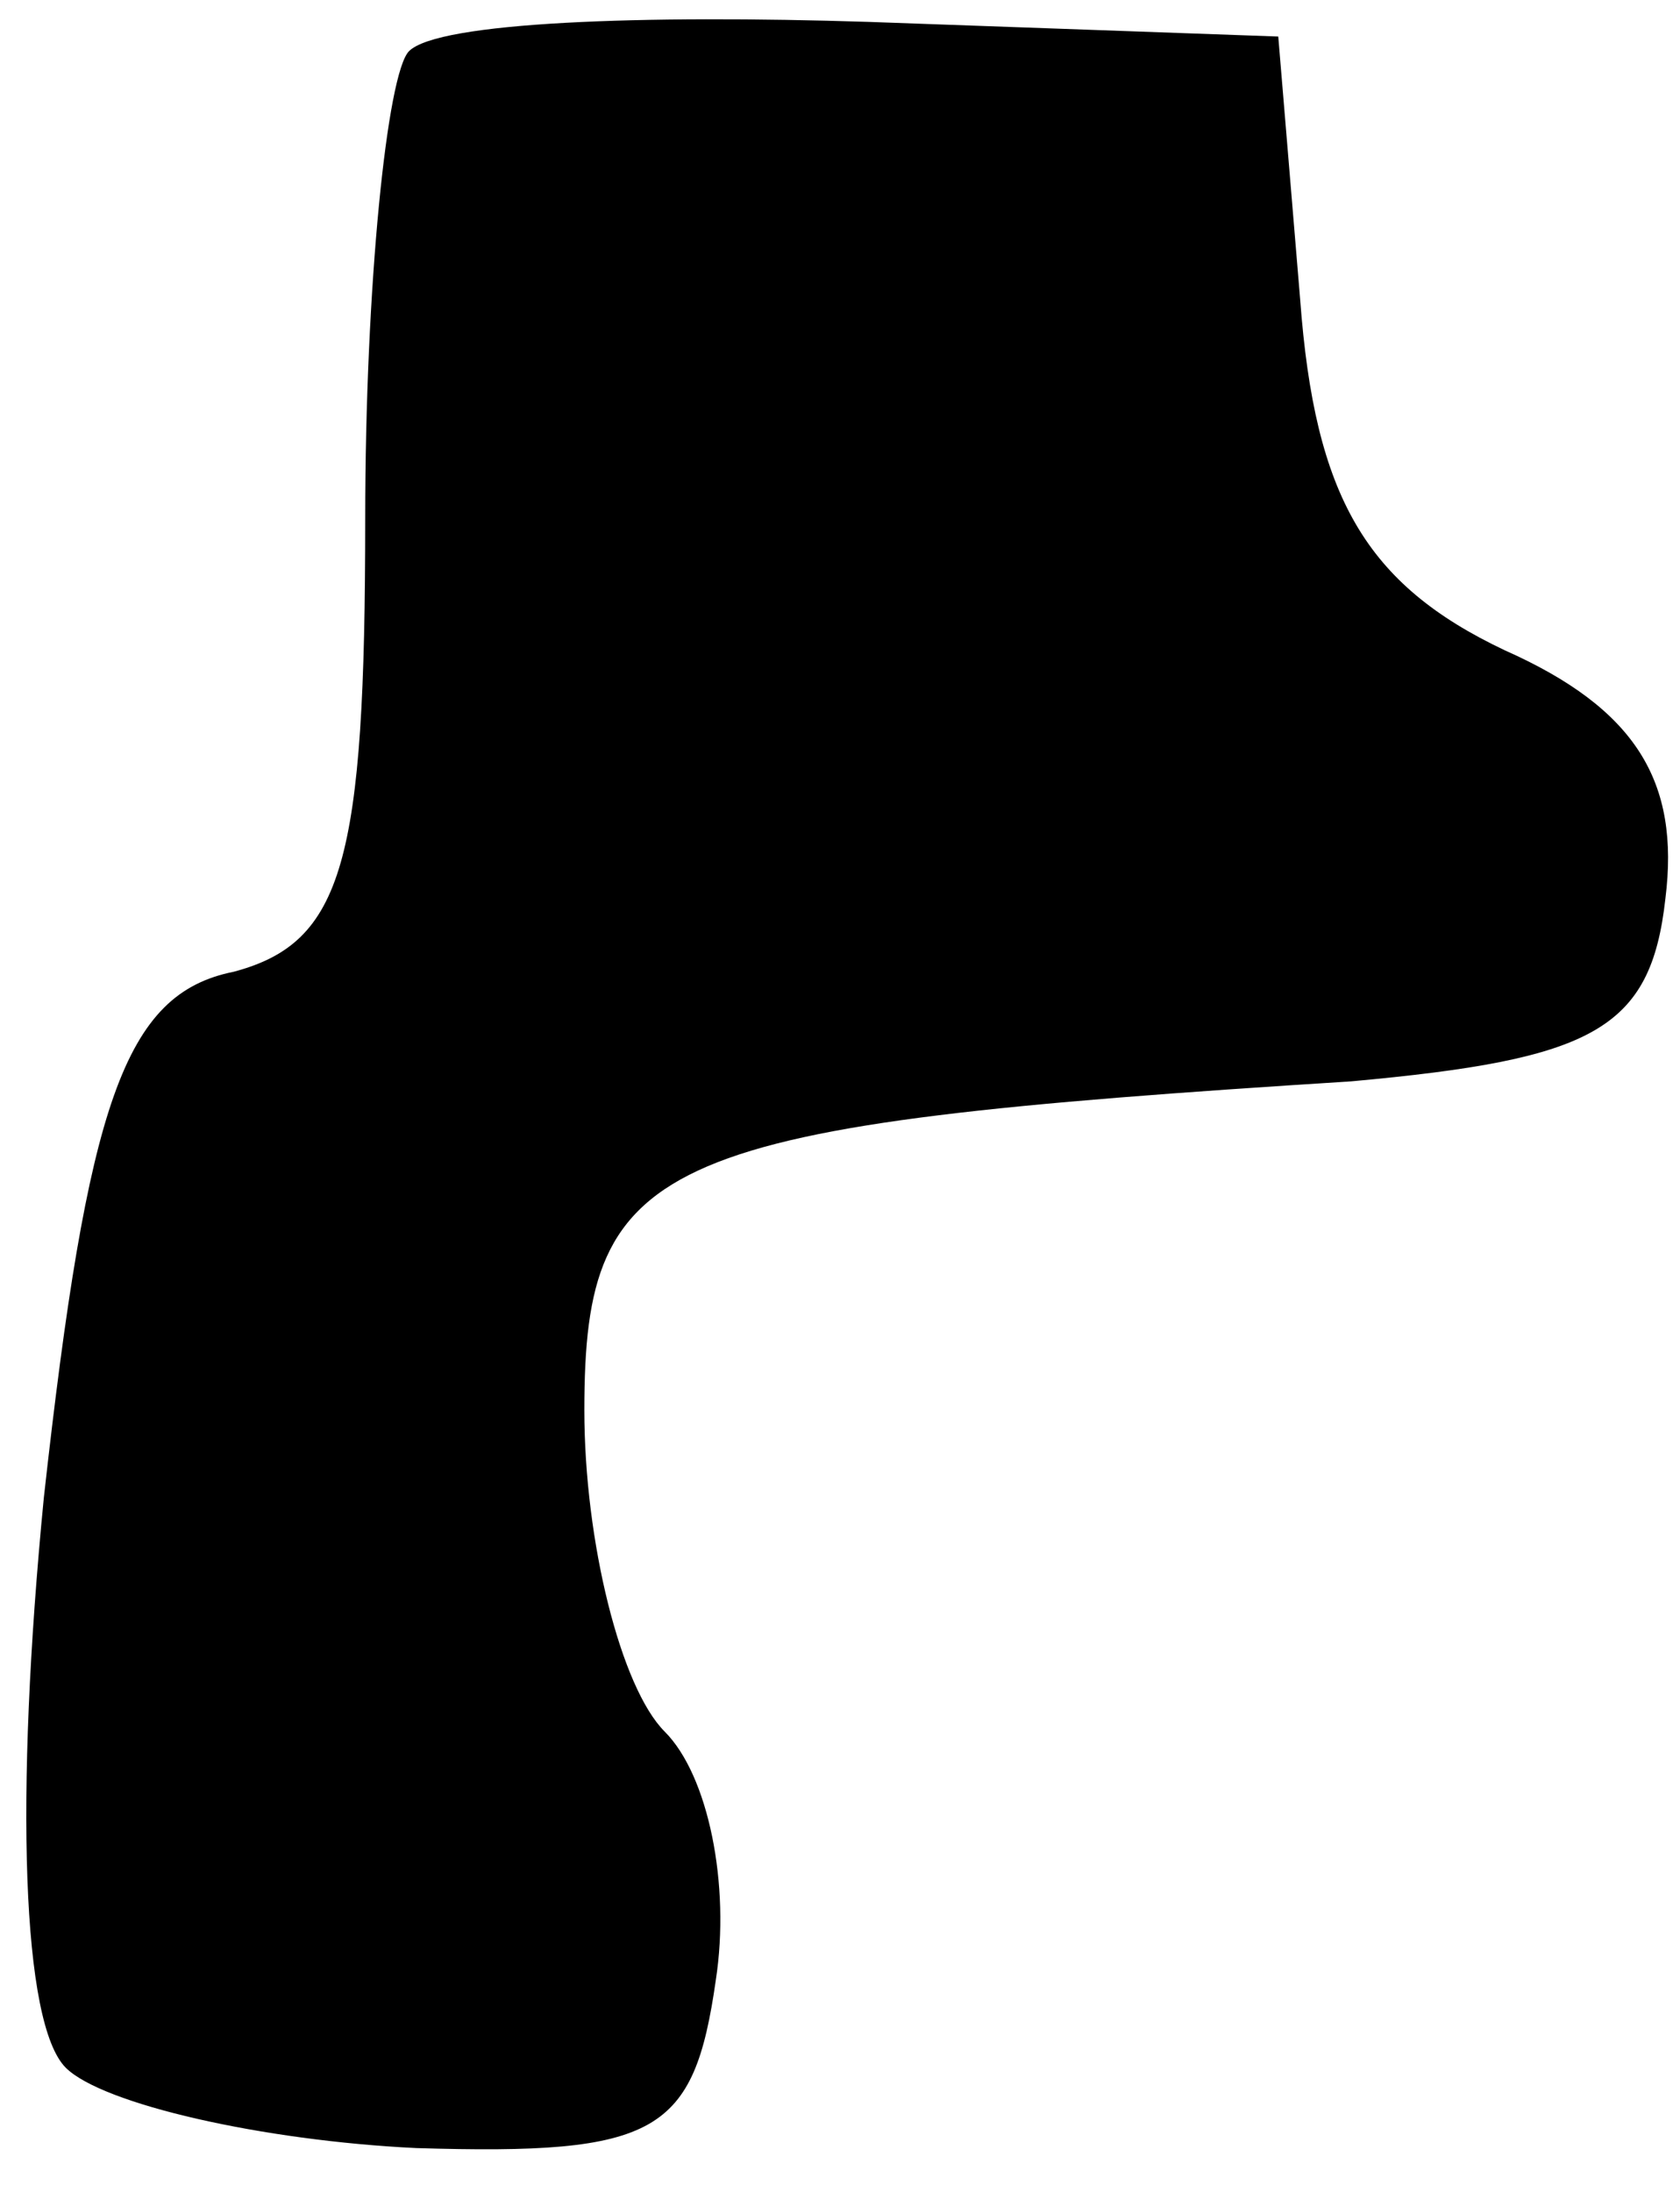 <?xml version="1.0" standalone="no"?>
<!DOCTYPE svg PUBLIC "-//W3C//DTD SVG 20010904//EN"
 "http://www.w3.org/TR/2001/REC-SVG-20010904/DTD/svg10.dtd">
<svg version="1.0" xmlns="http://www.w3.org/2000/svg"
 width="23pt" height="30pt" viewBox="0 0 23 30"
 preserveAspectRatio="xMidYMid meet">
<g transform="translate(0,30) scale(0.1,-0.1)"
fill="#000000" stroke="none">
<path fill="#000000" stroke="none" d="M56 293 c-3 -3 -6 -32 -6 -64 0 -47 -3
-58 -18 -62 -15 -3 -20 -18 -26 -72 -4 -41 -3 -72 3 -78 5 -5 27 -10 48 -11
33 -1 38 2 41 23 2 13 -1 28 -7 34 -6 6 -11 26 -11 44 0 35 10 39 105 45 33 3
41 7 43 25 2 16 -4 26 -22 34 -19 9 -26 21 -28 48 l-3 36 -56 2 c-31 1 -59 0
-63 -4z"/>
</g>
</svg>
